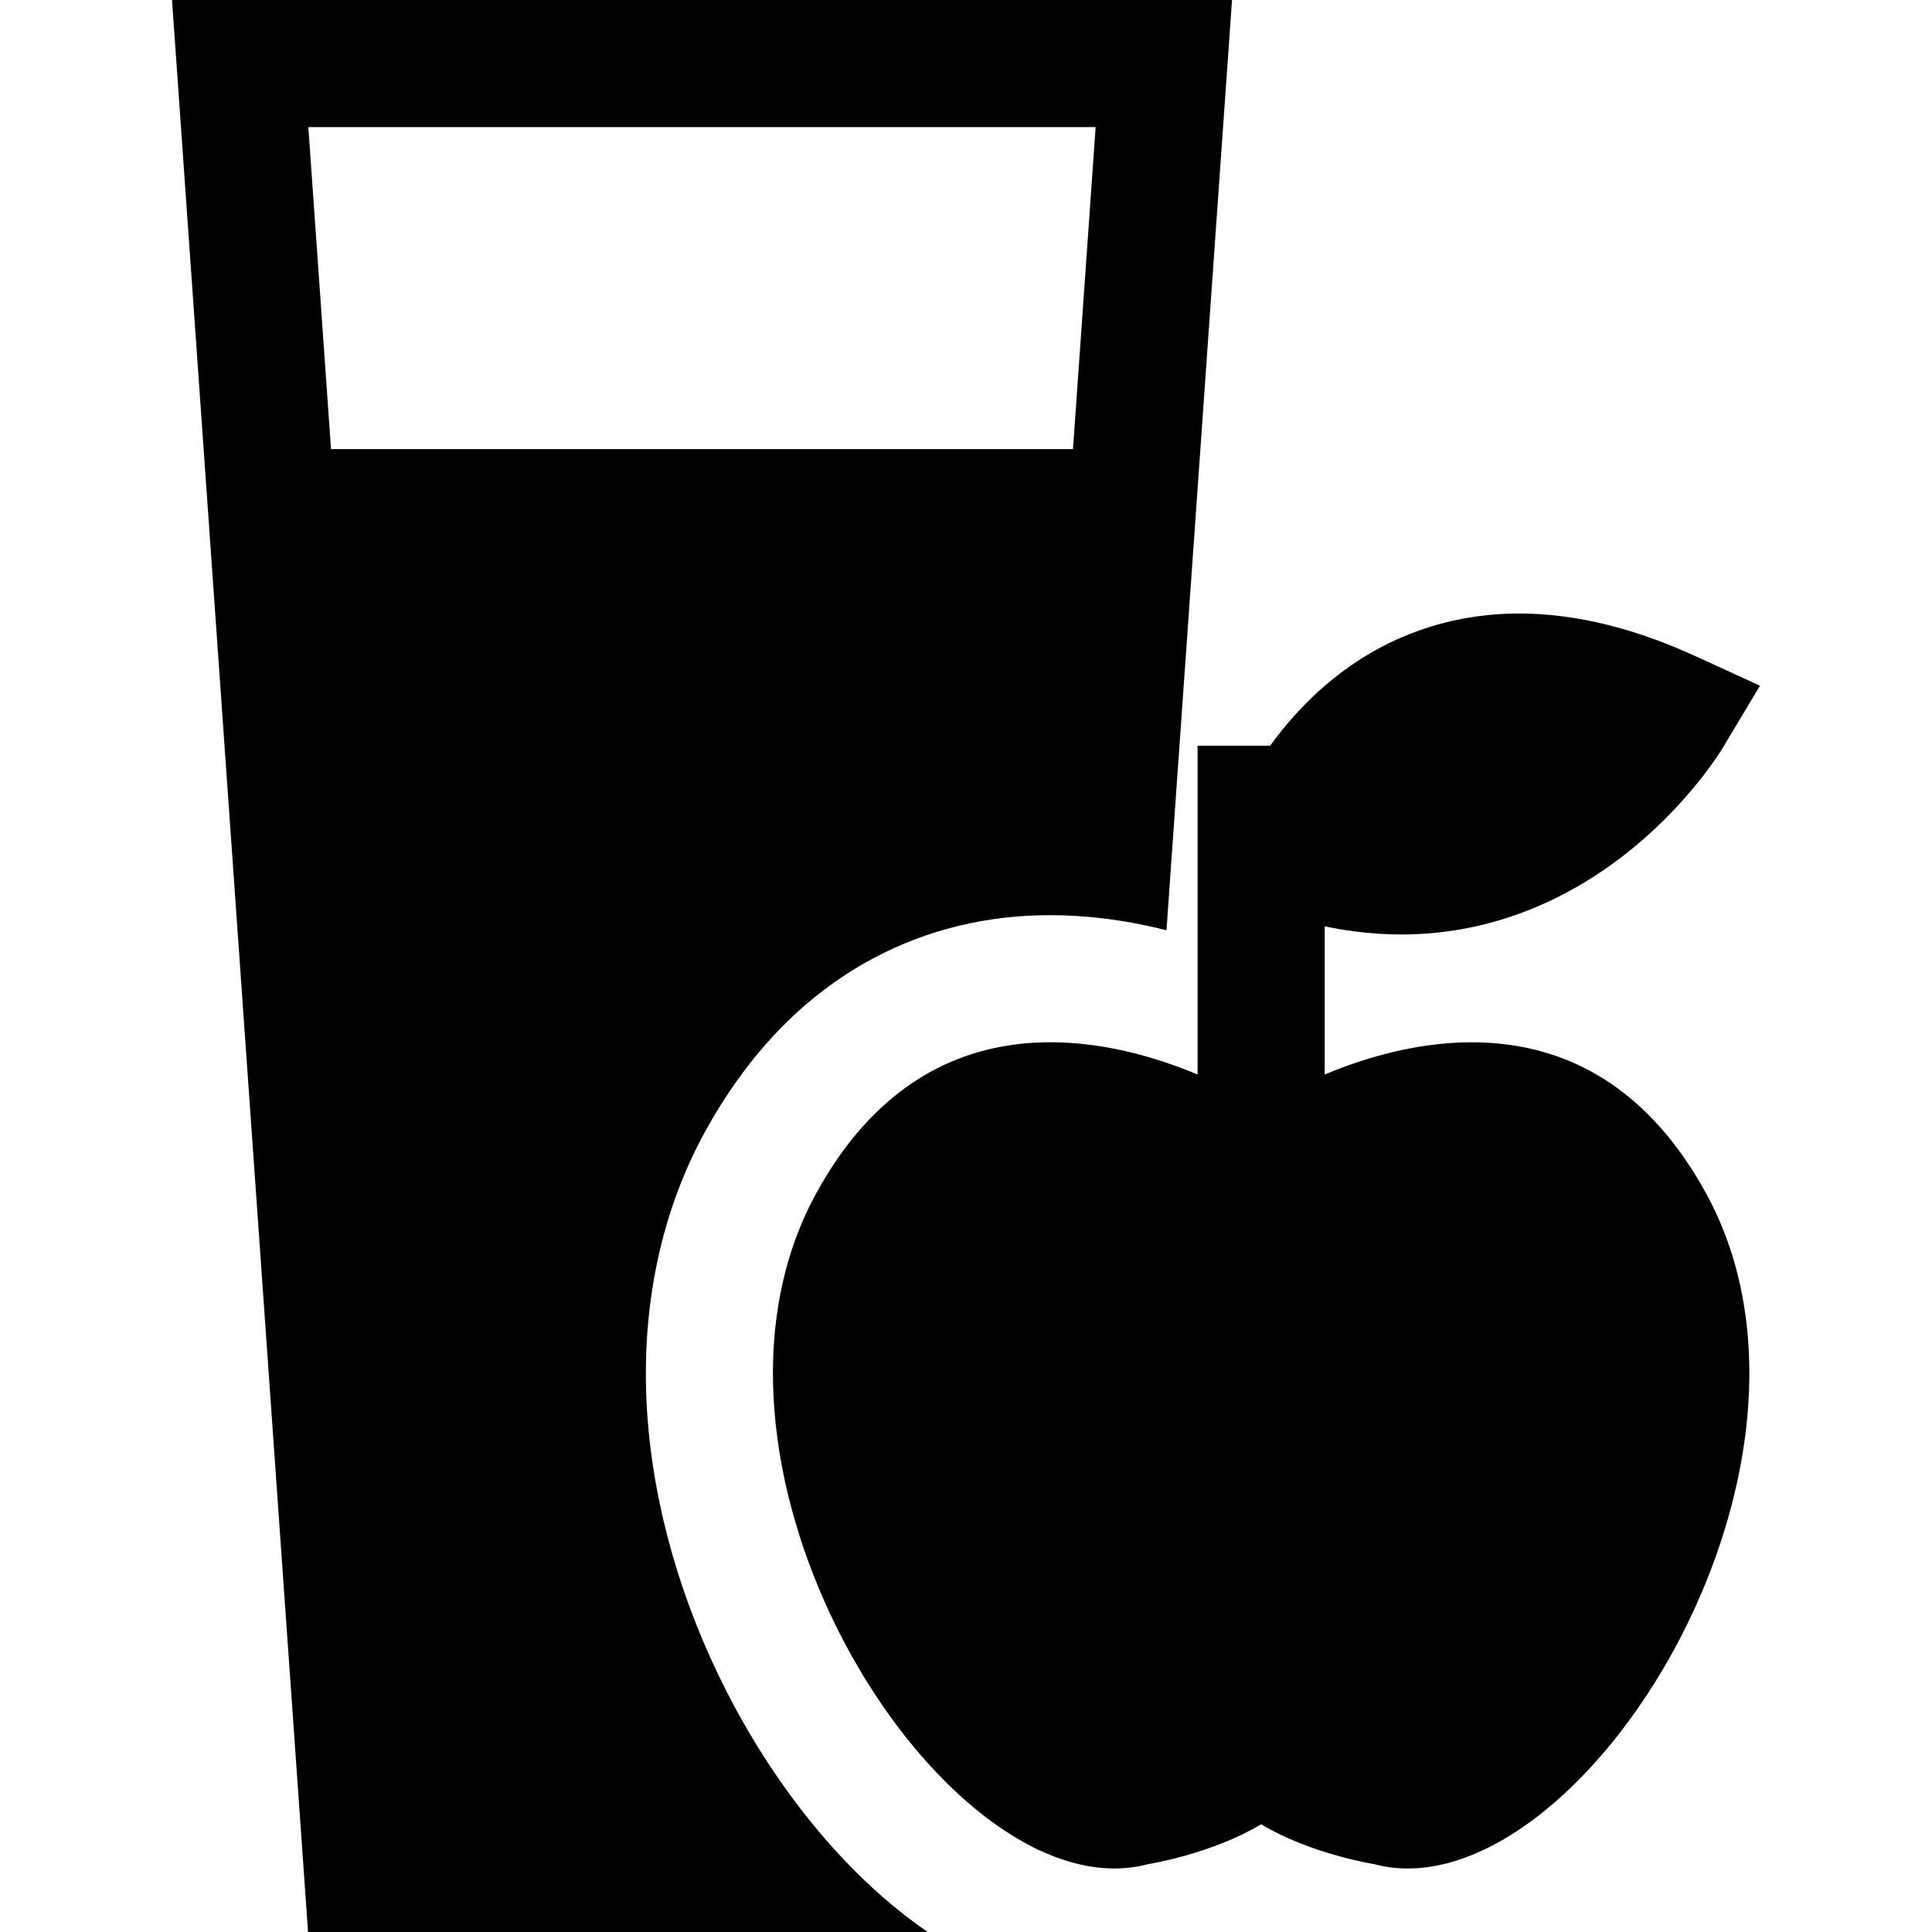 <?xml version="1.0" encoding="iso-8859-1"?>
<!-- Generator: Adobe Illustrator 19.0.0, SVG Export Plug-In . SVG Version: 6.00 Build 0)  -->
<svg xmlns="http://www.w3.org/2000/svg" xmlns:xlink="http://www.w3.org/1999/xlink" version="1.1" id="Layer_1" x="0px" y="0px" viewBox="0 0 512 512" style="enable-background:new 0 0 512 512;" xml:space="preserve">
<g>
	<g>
		<path d="M45.585,0l36.053,512h164.211c-4.143-2.841-8.219-6.029-12.227-9.544c-2.617-2.302-5.199-4.739-7.714-7.299    c-5.086-5.142-9.948-10.791-14.541-16.842c-6.063-7.961-11.643-16.652-16.607-25.847c-12.553-23.276-20.447-48.494-22.838-72.948    c-2.841-29.069,2.29-56.533,14.832-79.438c10.891-19.896,25.061-34.941,42.128-44.71c14.113-8.084,29.821-12.396,46.764-12.811    c0.909-0.022,1.819-0.033,2.74-0.033c4.626,0,9.32,0.292,14.08,0.876c5.491,0.651,11.059,1.706,16.662,3.133L326.5,0H45.585z     M284.35,119.018H87.723l-6.007-85.334h208.64L284.35,119.018z"/>
	</g>
</g>
<g>
	<g>
		<path d="M463.55,360.758c0-0.135,0-0.269-0.012-0.405c-0.022-0.696-0.045-1.392-0.078-2.099c-0.011-0.202-0.011-0.404-0.033-0.618    c-0.034-0.752-0.09-1.516-0.146-2.268c0-0.135-0.011-0.27-0.022-0.404c-0.078-0.909-0.157-1.831-0.247-2.74    c-0.101-0.966-0.213-1.919-0.336-2.886c-0.123-0.954-0.258-1.909-0.416-2.863c-0.135-0.887-0.291-1.774-0.449-2.661    c-0.033-0.168-0.067-0.337-0.101-0.506c-0.157-0.842-0.326-1.684-0.506-2.515c-0.112-0.506-0.225-1.01-0.348-1.505    c-0.101-0.471-0.225-0.954-0.348-1.426c-0.112-0.528-0.247-1.044-0.393-1.561c-0.258-0.988-0.539-1.976-0.842-2.953    c-0.438-1.471-0.921-2.931-1.438-4.379c-0.18-0.483-0.359-0.966-0.539-1.448c-0.36-0.966-0.741-1.919-1.134-2.874    c-0.202-0.471-0.404-0.944-0.606-1.415c-0.416-0.954-0.842-1.886-1.291-2.818c-0.371-0.776-0.752-1.55-1.157-2.313    c-0.314-0.618-0.641-1.235-0.977-1.841c-0.999-1.819-2.009-3.559-3.054-5.232c-0.348-0.561-0.696-1.112-1.044-1.651    c-0.561-0.864-1.134-1.706-1.706-2.527v-0.011c-0.573-0.819-1.145-1.628-1.729-2.403c-0.359-0.494-0.729-0.977-1.1-1.448    c-0.371-0.483-0.741-0.944-1.112-1.403c-0.752-0.921-1.493-1.819-2.257-2.672c-0.606-0.685-1.224-1.358-1.841-2.009    c-0.584-0.606-1.157-1.202-1.751-1.786c-0.876-0.864-1.763-1.696-2.65-2.492c-0.303-0.27-0.606-0.528-0.899-0.786    c-3.638-3.144-7.377-5.714-11.194-7.815c-0.528-0.292-1.067-0.573-1.594-0.842c-0.471-0.247-0.954-0.483-1.438-0.707    c-0.336-0.168-0.684-0.326-1.022-0.483c-0.551-0.247-1.1-0.494-1.651-0.729c-0.471-0.191-0.932-0.382-1.403-0.561    c-0.809-0.326-1.628-0.629-2.437-0.909c-0.606-0.202-1.202-0.404-1.808-0.584c-0.641-0.202-1.292-0.393-1.931-0.573    c-1.033-0.292-2.054-0.539-3.088-0.774c-0.551-0.123-1.1-0.236-1.651-0.348c-0.168-0.033-0.337-0.067-0.494-0.09    c-0.584-0.112-1.157-0.213-1.729-0.303c-0.09-0.023-0.169-0.033-0.258-0.045c-0.461-0.078-0.932-0.146-1.392-0.202    c-0.741-0.101-1.471-0.191-2.212-0.269c-0.516-0.057-1.022-0.101-1.538-0.146c-0.684-0.056-1.358-0.101-2.044-0.135    c-0.225-0.012-0.449-0.022-0.674-0.033c-0.449-0.022-0.909-0.045-1.358-0.056c-0.674-0.011-1.359-0.022-2.032-0.022    c-0.719,0-1.448,0.011-2.167,0.033c-0.999,0.023-1.999,0.067-2.998,0.135c-0.438,0.023-0.887,0.056-1.325,0.101    c-0.135,0-0.281,0.011-0.416,0.033c-0.326,0.023-0.651,0.057-0.977,0.09c-1.37,0.123-2.728,0.291-4.065,0.483    c-0.752,0.101-1.505,0.225-2.257,0.348c-0.674,0.112-1.347,0.236-2.009,0.36c-0.426,0.078-0.854,0.169-1.28,0.258    c-0.426,0.078-0.854,0.168-1.28,0.258c-0.842,0.191-1.684,0.381-2.515,0.584c-1.235,0.303-2.459,0.617-3.66,0.954    c-0.797,0.225-1.594,0.461-2.369,0.696c-0.774,0.236-1.55,0.471-2.302,0.719c-0.381,0.123-0.764,0.247-1.134,0.381    c-0.371,0.123-0.741,0.247-1.1,0.381c-0.371,0.123-0.729,0.247-1.089,0.382c0,0,0,0-0.011,0c-1.078,0.381-2.134,0.774-3.156,1.179    c-0.336,0.135-0.684,0.27-1.01,0.404c-0.641,0.247-1.258,0.506-1.864,0.753v-18.036v-17.808v-3.424    c2.515,0.528,4.985,0.954,7.41,1.28c4.446,0.606,8.747,0.887,12.89,0.887c10.621,0,20.255-1.819,28.789-4.66    c10.06-3.334,18.616-8.073,25.544-12.901c19.626-13.676,29.956-30.372,31.068-32.236l9.656-16.134l-17.101-7.826    c-28.564-13.07-54.591-14.811-77.384-5.188c-16.371,6.906-27.801,18.538-35.324,28.912h-19.233v51.278v17.819v18.032    c-0.18-0.068-0.348-0.135-0.528-0.202c-0.438-0.18-0.887-0.371-1.336-0.551c-0.461-0.18-0.92-0.359-1.381-0.539    c-0.471-0.18-0.944-0.36-1.426-0.539c-0.977-0.371-1.976-0.729-3.009-1.078c-0.461-0.157-0.932-0.314-1.403-0.471    s-0.944-0.303-1.426-0.461c-0.584-0.18-1.168-0.36-1.763-0.539c-0.506-0.146-1.01-0.292-1.516-0.438    c-0.483-0.135-0.966-0.27-1.448-0.405c-0.033,0-0.067-0.011-0.101-0.023c-0.483-0.123-0.966-0.258-1.46-0.382    c-0.483-0.123-0.977-0.236-1.481-0.359c-0.213-0.056-0.438-0.101-0.674-0.157c-0.719-0.168-1.448-0.326-2.189-0.483    c-0.068-0.011-0.146-0.033-0.225-0.045c-0.247-0.045-0.494-0.101-0.741-0.146c-0.426-0.09-0.864-0.168-1.291-0.246    c-0.561-0.101-1.112-0.202-1.673-0.292c-0.405-0.067-0.809-0.135-1.224-0.191c-0.168-0.022-0.326-0.045-0.483-0.067    c-0.168-0.034-0.326-0.056-0.494-0.078h-0.011h-0.011c-0.034-0.011-0.067-0.011-0.112-0.011c-0.381-0.056-0.774-0.112-1.179-0.157    c-0.483-0.067-0.954-0.123-1.437-0.168c-0.685-0.078-1.358-0.146-2.054-0.202c-0.528-0.045-1.067-0.09-1.606-0.123    c-0.641-0.045-1.291-0.078-1.942-0.112c-0.09,0-0.18-0.012-0.27-0.012l-1.314-0.033c-0.594-0.011-1.179-0.023-1.774-0.023h-0.213    h-0.033c-1.055,0-2.111,0.023-3.177,0.078c-0.426,0.011-0.854,0.033-1.292,0.067c-0.516,0.033-1.033,0.067-1.549,0.112    c-0.438,0.033-0.876,0.078-1.325,0.123c-0.528,0.057-1.067,0.123-1.606,0.191c-0.27,0.033-0.551,0.067-0.819,0.112    c-0.516,0.067-1.044,0.146-1.561,0.236c-0.584,0.09-1.167,0.191-1.741,0.303c-0.056,0.012-0.112,0.022-0.157,0.034    c-0.639,0.123-1.268,0.246-1.909,0.393c-1.033,0.236-2.054,0.483-3.088,0.774c-0.641,0.18-1.292,0.371-1.931,0.573    c-0.606,0.18-1.202,0.381-1.808,0.584c-0.809,0.281-1.628,0.584-2.437,0.909c-0.471,0.18-0.932,0.371-1.403,0.561    c-0.551,0.236-1.1,0.483-1.651,0.729c-0.348,0.157-0.684,0.314-1.022,0.483c-0.483,0.225-0.966,0.461-1.437,0.707    c-0.527,0.27-1.067,0.551-1.594,0.842c-3.818,2.099-7.557,4.671-11.194,7.815c-0.291,0.258-0.594,0.516-0.899,0.786    c-0.887,0.797-1.774,1.628-2.65,2.492c-0.596,0.584-1.179,1.179-1.751,1.786c-0.617,0.651-1.235,1.325-1.841,2.009    c-0.764,0.854-1.505,1.751-2.257,2.672c-0.371,0.461-0.741,0.92-1.112,1.403c-0.371,0.471-0.741,0.954-1.1,1.448    c-0.584,0.774-1.157,1.583-1.729,2.403v0.011c-0.573,0.819-1.145,1.661-1.706,2.527c-0.348,0.539-0.696,1.089-1.044,1.651    c-1.044,1.673-2.054,3.414-3.054,5.232c-0.336,0.606-0.662,1.224-0.977,1.841c-0.404,0.764-0.786,1.538-1.157,2.313    c-0.449,0.932-0.876,1.864-1.292,2.818c-0.202,0.471-0.405,0.944-0.606,1.415c-0.393,0.954-0.774,1.909-1.134,2.874    c-0.18,0.483-0.359,0.966-0.539,1.448c-0.516,1.448-0.999,2.908-1.437,4.379c-0.303,0.977-0.584,1.964-0.842,2.953    c-0.146,0.516-0.281,1.033-0.393,1.561c-0.123,0.472-0.247,0.954-0.348,1.426c-0.123,0.494-0.236,0.999-0.348,1.505    c-0.18,0.831-0.348,1.673-0.506,2.515c-0.034,0.168-0.067,0.337-0.101,0.506c-0.157,0.887-0.315,1.774-0.449,2.661    c-0.157,0.954-0.292,1.909-0.416,2.863c-0.123,0.932-0.236,1.876-0.326,2.807c-0.011,0.056-0.011,0.112-0.022,0.157    c-0.09,0.864-0.157,1.741-0.225,2.605c-0.022,0.169-0.034,0.348-0.045,0.516c-0.056,0.729-0.101,1.471-0.135,2.212    c-0.012,0.213-0.023,0.438-0.034,0.651c-0.033,0.662-0.056,1.325-0.078,1.987c-0.011,0.168-0.011,0.326-0.011,0.483    c-0.011,0.303-0.023,0.606-0.023,0.921c-0.011,0.719-0.022,1.426-0.022,2.144v0.057c0,1.976,0.045,3.941,0.146,5.929    c0.045,0.989,0.101,1.976,0.18,2.964c0.057,0.899,0.135,1.786,0.213,2.684c0.056,0.572,0.112,1.145,0.168,1.718    c0.023,0.157,0.033,0.326,0.057,0.483c0.056,0.516,0.112,1.033,0.18,1.561c0.078,0.674,0.157,1.347,0.258,2.032    c0.023,0.18,0.045,0.348,0.068,0.528c0.078,0.561,0.157,1.123,0.247,1.684c0.033,0.281,0.079,0.551,0.123,0.819    c0.068,0.461,0.146,0.909,0.225,1.37c0.112,0.663,0.225,1.314,0.348,1.976c0.157,0.921,0.336,1.831,0.516,2.751    c0.371,1.841,0.774,3.66,1.213,5.48v0.011c0.213,0.899,0.438,1.786,0.674,2.672c0.236,0.92,0.471,1.831,0.729,2.728    c0.011,0.068,0.023,0.123,0.045,0.168c0.225,0.831,0.471,1.661,0.719,2.482c0.202,0.719,0.426,1.438,0.651,2.144    c0.168,0.584,0.348,1.157,0.539,1.718c0.078,0.27,0.168,0.528,0.258,0.786c0.225,0.708,0.461,1.403,0.707,2.111    c0.236,0.696,0.483,1.392,0.729,2.077c0.123,0.326,0.236,0.662,0.359,0.989c0.123,0.326,0.236,0.663,0.371,0.989    c0.168,0.471,0.336,0.932,0.528,1.403c0.281,0.774,0.584,1.538,0.899,2.302c0.27,0.696,0.551,1.381,0.842,2.066    c0.056,0.146,0.123,0.303,0.191,0.449c0.168,0.449,0.36,0.887,0.551,1.325c0.236,0.561,0.483,1.112,0.729,1.673    c0.258,0.606,0.528,1.213,0.809,1.819c0.303,0.674,0.606,1.337,0.92,1.999c0.416,0.899,0.854,1.808,1.292,2.695    c0.483,0.989,0.977,1.976,1.482,2.953c0.404,0.786,0.819,1.571,1.235,2.358c0.438,0.819,0.876,1.64,1.325,2.448    c0.045,0.078,0.09,0.157,0.135,0.236c0.348,0.629,0.707,1.268,1.078,1.886c0.258,0.471,0.516,0.921,0.786,1.37    c0.225,0.405,0.471,0.809,0.708,1.202c0.236,0.393,0.471,0.786,0.707,1.179c0.068,0.112,0.123,0.213,0.18,0.303    c0.101,0.168,0.213,0.336,0.314,0.506c0.348,0.573,0.696,1.134,1.055,1.684c0.506,0.797,1.01,1.594,1.526,2.38    c0.516,0.786,1.033,1.561,1.561,2.335c0.426,0.641,0.864,1.258,1.291,1.876c0.36,0.516,0.729,1.034,1.1,1.55    c0.281,0.382,0.551,0.752,0.819,1.123c0.471,0.641,0.943,1.28,1.415,1.909c1.46,1.921,2.953,3.795,4.457,5.591    c0.551,0.651,1.1,1.303,1.651,1.943c0.606,0.696,1.224,1.392,1.831,2.066c0.438,0.494,0.887,0.977,1.347,1.46    c0.292,0.326,0.606,0.651,0.92,0.977c0.729,0.774,1.46,1.527,2.201,2.268c1.268,1.258,2.538,2.482,3.828,3.66    c0.596,0.551,1.19,1.089,1.796,1.606c0.371,0.336,0.752,0.662,1.134,0.988h0.011c1.258,1.067,2.515,2.089,3.773,3.066    c0.314,0.247,0.641,0.483,0.954,0.719c0.326,0.246,0.651,0.494,0.977,0.719c0.651,0.483,1.303,0.944,1.954,1.392    s1.302,0.887,1.954,1.302c0.651,0.426,1.313,0.842,1.964,1.235c0.662,0.404,1.325,0.786,1.976,1.157    c0.326,0.191,0.662,0.381,0.989,0.551c0.326,0.191,0.663,0.359,0.988,0.528c0.662,0.36,1.337,0.696,1.999,1.01v0.146l0.348,0.022    h0.011c0.281,0.146,0.573,0.27,0.854,0.404c0.326,0.146,0.641,0.292,0.966,0.426c0.494,0.213,0.977,0.416,1.471,0.617    c0.426,0.168,0.854,0.337,1.28,0.506c0.381,0.146,0.774,0.291,1.168,0.416c0.27,0.101,0.539,0.202,0.809,0.281    c0.381,0.135,0.764,0.258,1.145,0.371c0.045,0.011,0.078,0.022,0.123,0.033c0.236,0.078,0.471,0.146,0.708,0.213    c0.213,0.068,0.416,0.123,0.629,0.18c0.774,0.213,1.55,0.404,2.324,0.572c0.629,0.146,1.258,0.27,1.886,0.382    c0.326,0.045,0.639,0.101,0.954,0.146c0.326,0.056,0.641,0.101,0.954,0.135c0.225,0.034,0.461,0.056,0.684,0.078    c0.135,0.022,0.27,0.033,0.416,0.045c0.056,0.011,0.112,0.022,0.168,0.022c0.056,0.011,0.101,0.011,0.157,0.011    c0.056,0.012,0.101,0.012,0.157,0.012c0.101,0.011,0.213,0.022,0.314,0.033c0.056,0,0.112,0.011,0.168,0.011    c0.461,0.033,0.909,0.057,1.37,0.079c0.516,0.023,1.022,0.033,1.527,0.033c0.573,0,1.134-0.011,1.696-0.045    c0.011,0,0.023,0,0.023,0c0.561-0.022,1.122-0.067,1.684-0.112c0.752-0.068,1.493-0.168,2.245-0.292    c0.483-0.078,0.954-0.168,1.437-0.269c0.157-0.022,0.303-0.056,0.461-0.101c0.471-0.102,0.943-0.213,1.415-0.337    c0,0,16.718-2.639,29.923-10.554c13.204,7.916,29.923,10.554,29.923,10.554c0.471,0.123,0.944,0.236,1.415,0.337    c0.157,0.045,0.303,0.078,0.461,0.101c0.483,0.101,0.954,0.191,1.438,0.269c0.741,0.123,1.493,0.225,2.245,0.292    c0.561,0.045,1.123,0.09,1.684,0.112h0.033c0.539,0.033,1.089,0.045,1.639,0.045h0.033c0.506,0,1.01-0.011,1.516-0.033    c0.381-0.011,0.752-0.033,1.123-0.057c0.416-0.033,0.819-0.067,1.235-0.112c0.213-0.022,0.438-0.045,0.663-0.067    c0.348-0.045,0.696-0.09,1.044-0.135c1.471-0.213,2.964-0.506,4.457-0.875c0.36-0.101,0.719-0.191,1.067-0.281    c0.988-0.281,1.976-0.584,2.953-0.921c0.471-0.157,0.954-0.326,1.426-0.506c1.897-0.707,3.795-1.538,5.693-2.47    c0.471-0.236,0.954-0.483,1.426-0.729c4.278-2.245,8.544-5.064,12.733-8.364c0.438-0.359,0.887-0.708,1.325-1.079    c0.965-0.785,1.931-1.606,2.886-2.448c0.393-0.336,0.774-0.684,1.157-1.033c1.381-1.247,2.762-2.56,4.121-3.918    c0.932-0.921,1.853-1.874,2.762-2.852c1.201-1.268,2.392-2.594,3.559-3.941l0.057-0.056c0.584-0.684,1.178-1.381,1.774-2.089    c0.157-0.202,0.326-0.393,0.494-0.596c0.707-0.864,1.415-1.741,2.122-2.639c0.045-0.067,0.101-0.135,0.157-0.202    c0.371-0.483,0.752-0.965,1.123-1.448c0.741-0.977,1.482-1.966,2.212-2.964c0.719-0.977,1.415-1.964,2.111-2.976    c0.034-0.056,0.079-0.112,0.123-0.18c0.684-0.989,1.37-1.999,2.044-3.031c0.696-1.055,1.381-2.122,2.054-3.201    c0-0.011,0-0.011,0.011-0.011c1.022-1.639,2.033-3.312,3.009-5.008c0.989-1.706,1.943-3.424,2.875-5.176    c0.382-0.729,0.774-1.46,1.145-2.201c0.381-0.729,0.764-1.471,1.123-2.212c0.326-0.651,0.641-1.302,0.954-1.954    c0.371-0.774,0.741-1.538,1.089-2.313c0.483-1.01,0.943-2.021,1.381-3.043c0.258-0.584,0.516-1.178,0.774-1.774    c1.684-3.941,3.234-7.961,4.614-12.048c0.225-0.617,0.426-1.235,0.629-1.853c0.337-1.033,0.674-2.077,0.989-3.133    c0.168-0.561,0.336-1.123,0.506-1.684c0.078-0.281,0.168-0.573,0.247-0.864c0.191-0.639,0.371-1.28,0.539-1.931    c0.168-0.551,0.314-1.112,0.461-1.684c0.123-0.483,0.247-0.954,0.371-1.437c0.291-1.157,0.573-2.324,0.831-3.492    c0.101-0.404,0.191-0.809,0.281-1.224c0.135-0.629,0.27-1.268,0.405-1.909c0.404-1.942,0.764-3.885,1.078-5.839l0.168-1.044    c0.112-0.729,0.225-1.471,0.326-2.212c0.135-0.954,0.269-1.921,0.371-2.896c0.067-0.516,0.123-1.034,0.18-1.55    c0.045-0.336,0.078-0.684,0.101-1.033c0.045-0.438,0.09-0.876,0.123-1.313c0.078-0.786,0.135-1.572,0.191-2.359    c0.078-0.988,0.135-1.976,0.18-2.964c0.033-0.719,0.067-1.438,0.078-2.156c0.022-0.494,0.034-0.977,0.045-1.471    c0.022-0.764,0.022-1.527,0.022-2.302c0-0.741-0.011-1.482-0.022-2.224C463.572,361.364,463.561,361.061,463.55,360.758z"/>
	</g>
</g>
<g>
</g>
<g>
</g>
<g>
</g>
<g>
</g>
<g>
</g>
<g>
</g>
<g>
</g>
<g>
</g>
<g>
</g>
<g>
</g>
<g>
</g>
<g>
</g>
<g>
</g>
<g>
</g>
<g>
</g>
</svg>
